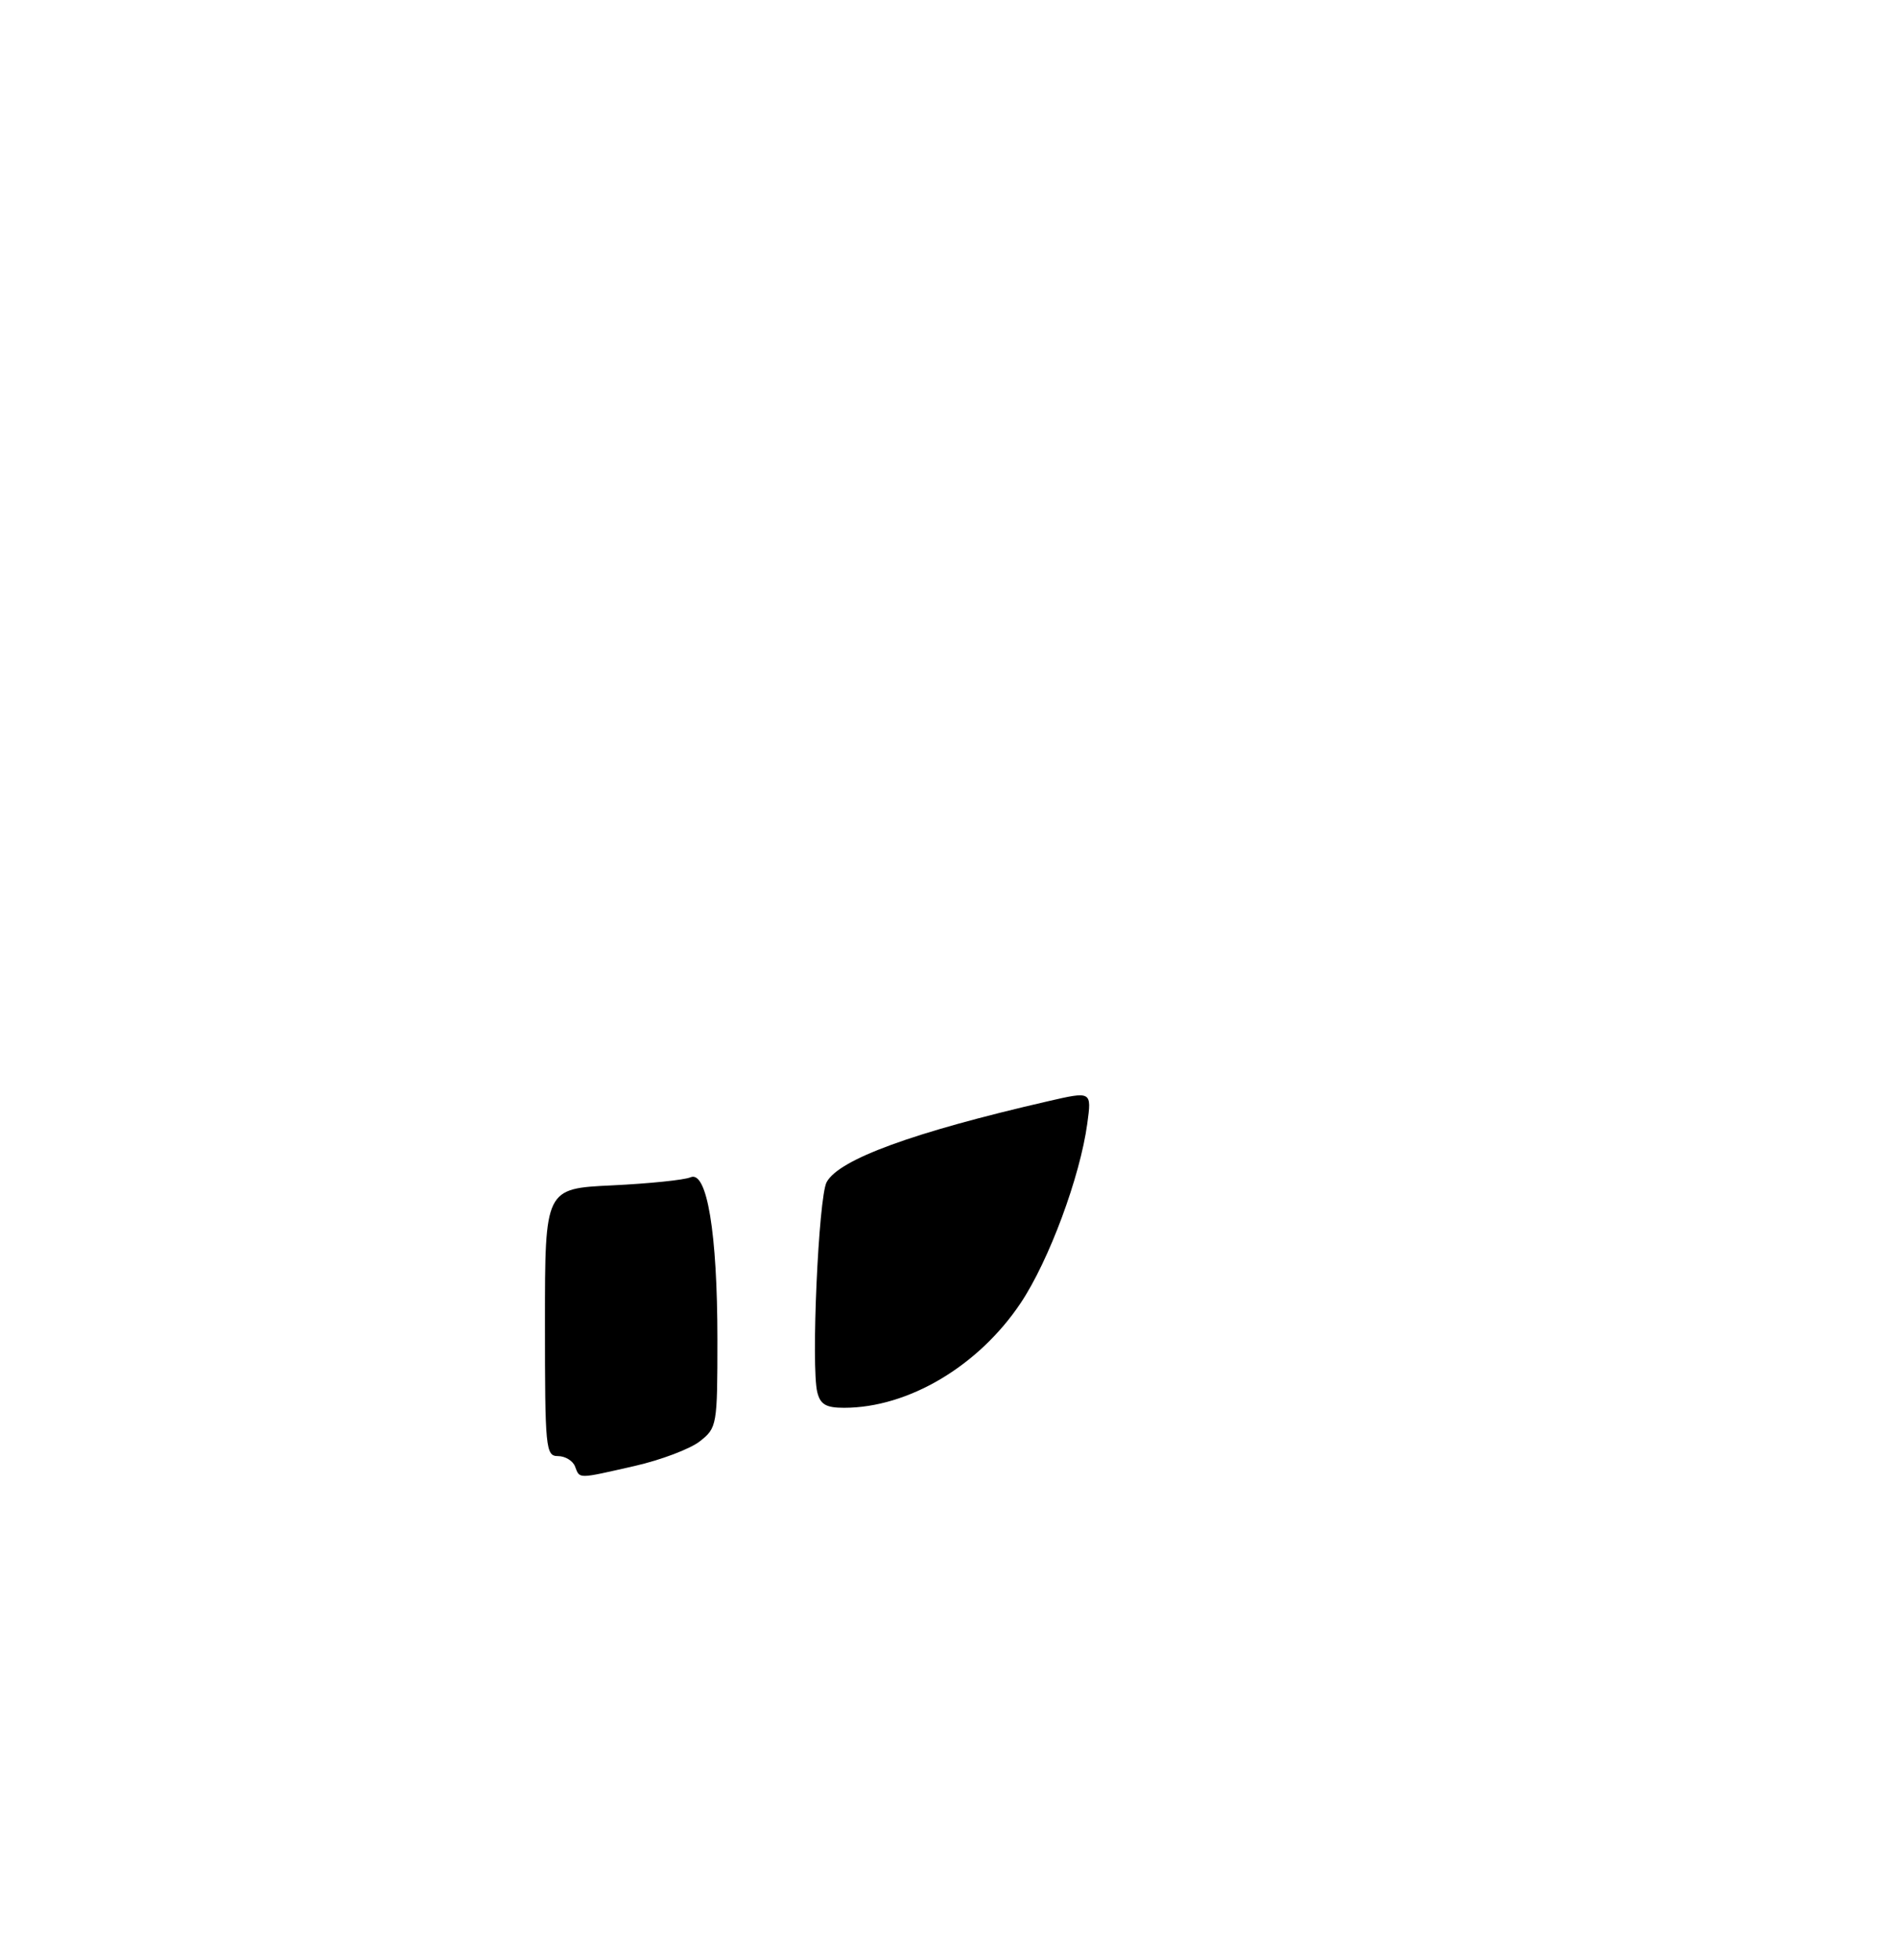 <?xml version="1.0" encoding="UTF-8" standalone="no"?>
<!DOCTYPE svg PUBLIC "-//W3C//DTD SVG 1.1//EN" "http://www.w3.org/Graphics/SVG/1.1/DTD/svg11.dtd" >
<svg xmlns="http://www.w3.org/2000/svg" xmlns:xlink="http://www.w3.org/1999/xlink" version="1.1" viewBox="0 0 275 284">
 <g >
 <path fill="currentColor"
d=" M 83.36 212.50 C 83.05 211.68 81.93 211.00 80.89 211.00 C 79.10 211.00 79.00 209.97 79.00 191.62 C 79.00 172.23 79.00 172.23 88.75 171.77 C 94.11 171.51 99.22 170.99 100.10 170.60 C 102.49 169.56 104.00 178.66 104.00 194.09 C 104.00 206.58 103.94 206.90 101.45 208.86 C 100.05 209.96 95.80 211.57 92.01 212.43 C 83.62 214.34 84.07 214.33 83.36 212.50 Z  M 118.48 201.75 C 117.56 198.07 118.66 173.51 119.83 171.31 C 121.60 168.01 132.33 164.09 151.88 159.59 C 158.26 158.12 158.26 158.12 157.62 162.81 C 156.57 170.54 152.07 182.66 147.97 188.81 C 141.86 197.95 131.67 204.00 122.36 204.00 C 119.75 204.00 118.92 203.52 118.48 201.75 Z "/>
</g>
</svg>